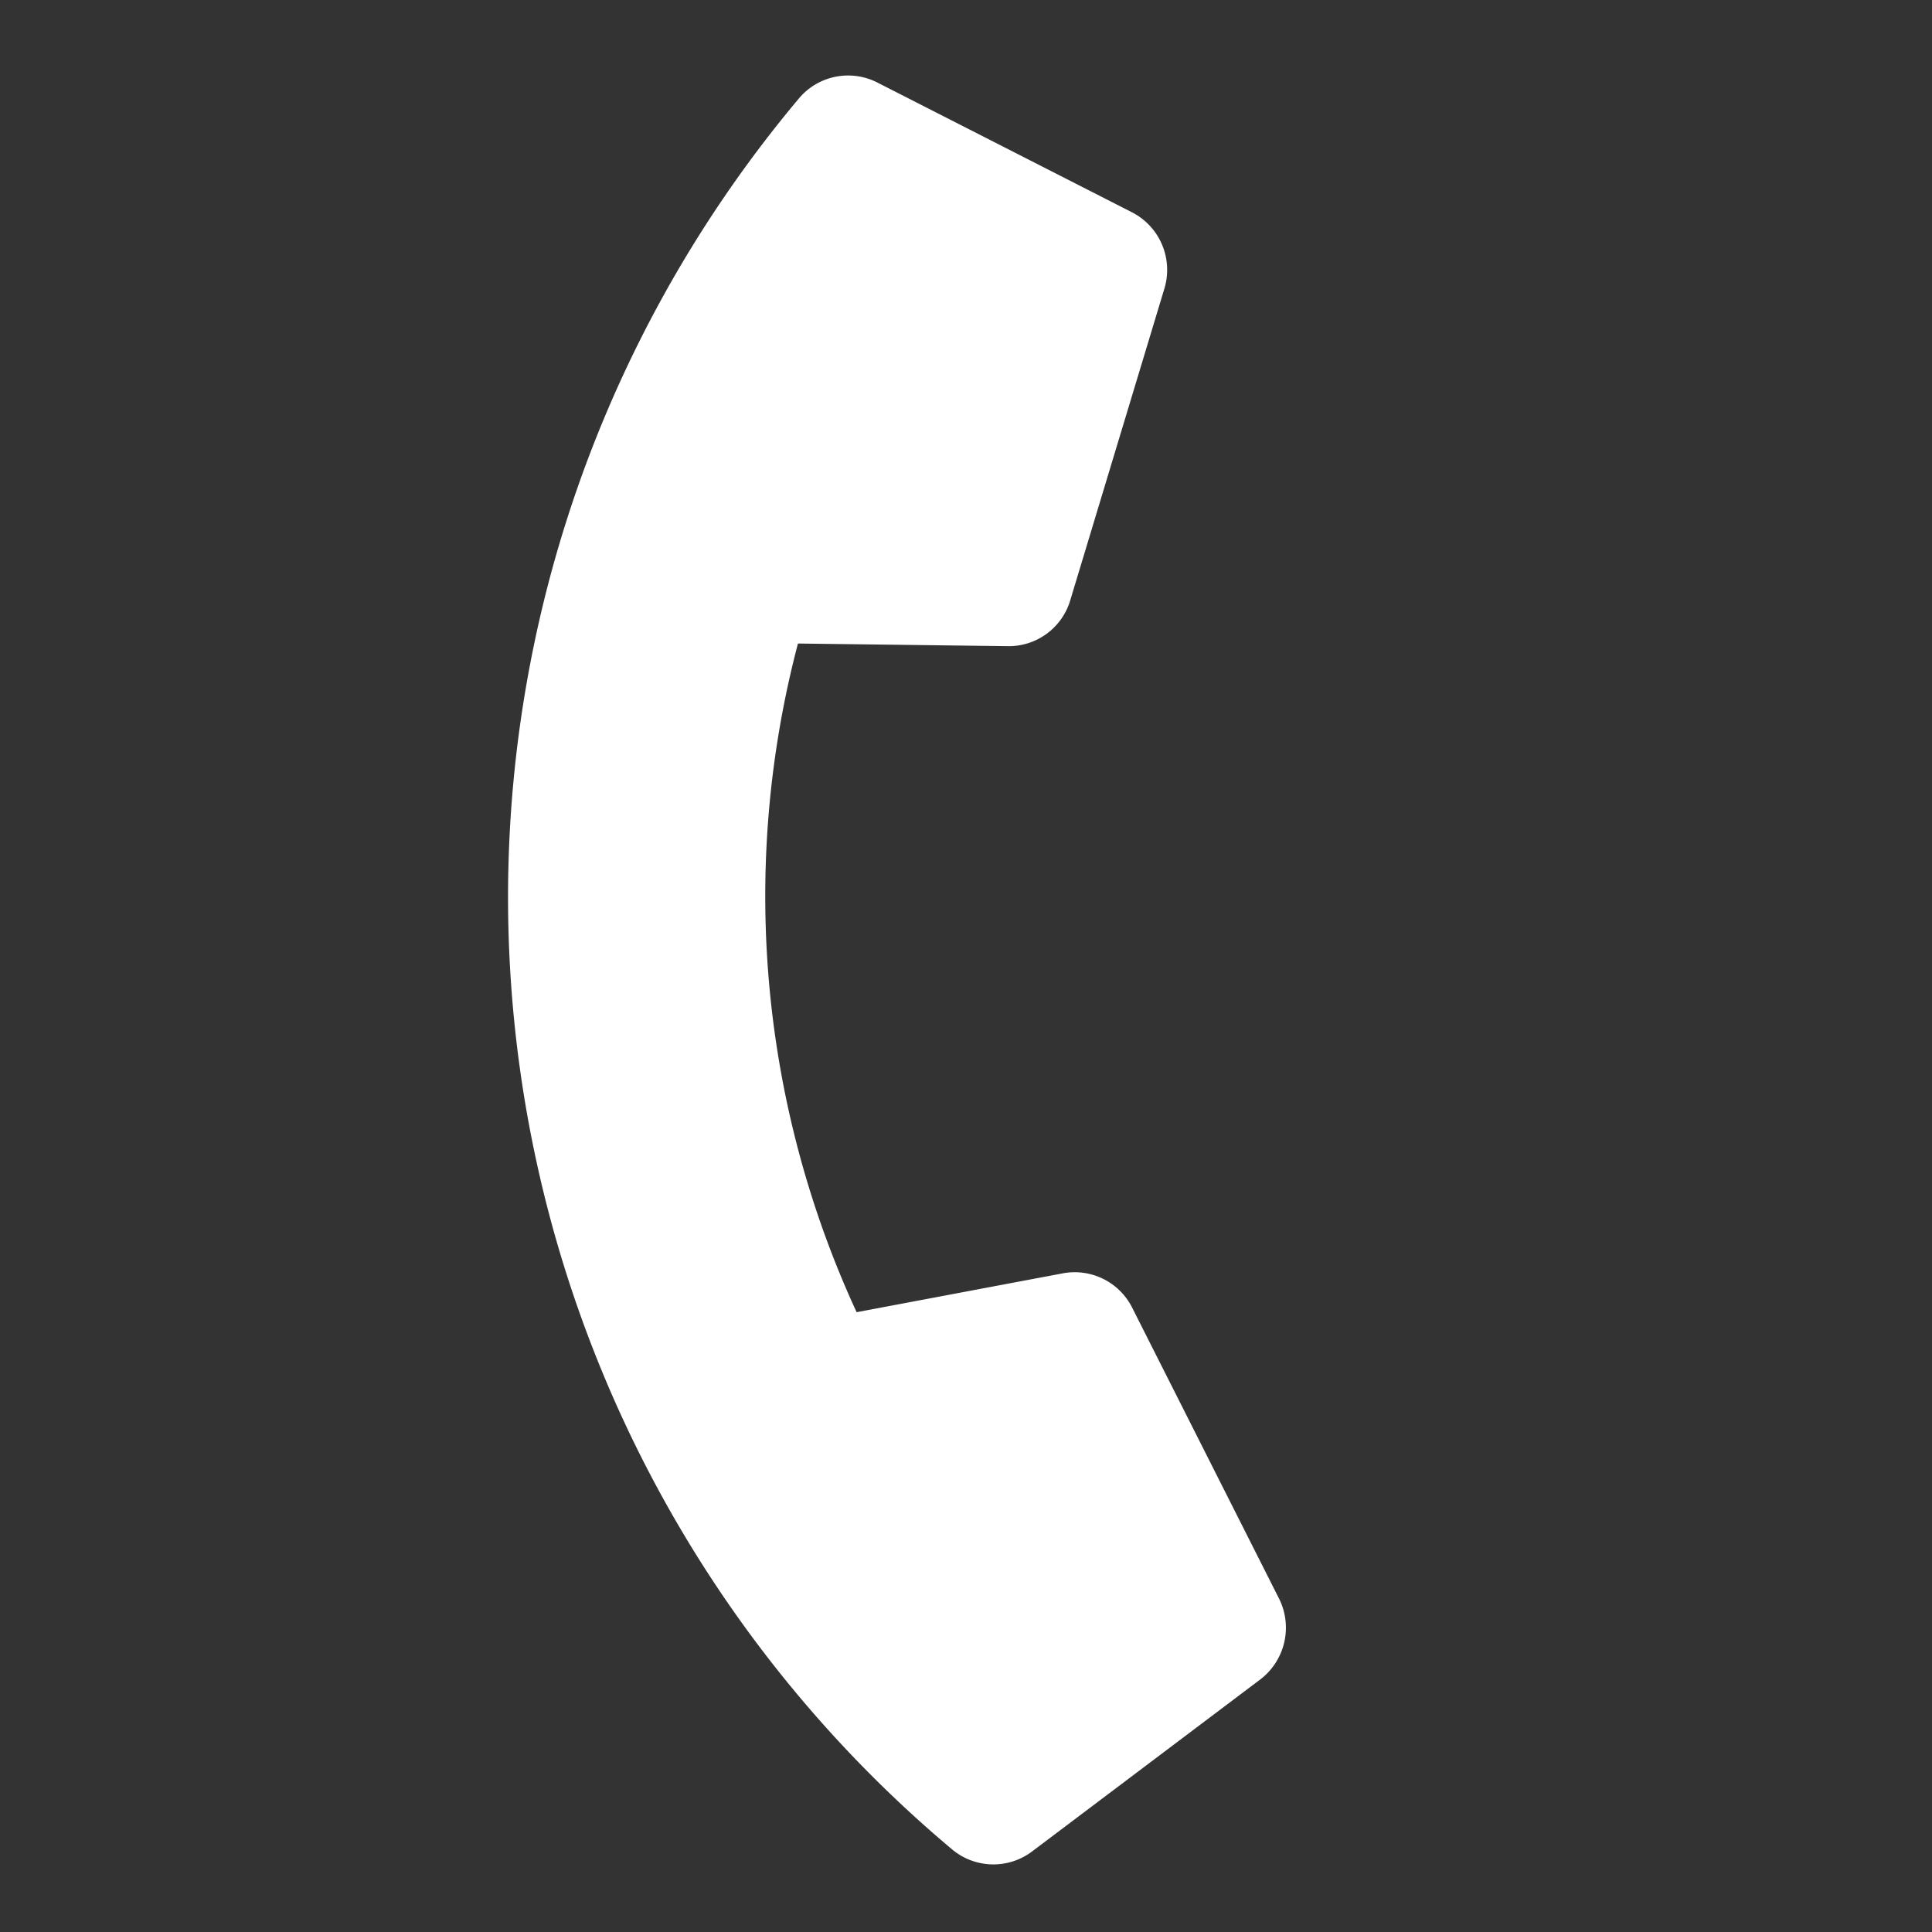 <svg xmlns="http://www.w3.org/2000/svg" width="34.811" height="34.811" viewBox="0 0 34.811 34.811"><rect x="0" y="0" width="34.811" height="34.811" fill="#333333" stroke="none"/><path d="M24,17.46,18.6,15.144a1.158,1.158,0,0,0-1.351.333L14.854,18.4A17.888,17.888,0,0,1,6.3,9.85L9.227,7.456A1.155,1.155,0,0,0,9.56,6.105L7.244.7A1.166,1.166,0,0,0,5.917.029L.9,1.187A1.158,1.158,0,0,0,0,2.316,22.39,22.39,0,0,0,22.393,24.709a1.158,1.158,0,0,0,1.129-.9l1.158-5.019A1.172,1.172,0,0,0,24,17.46Z" transform="translate(15.883 0) rotate(40)" fill="#fff"/></svg>